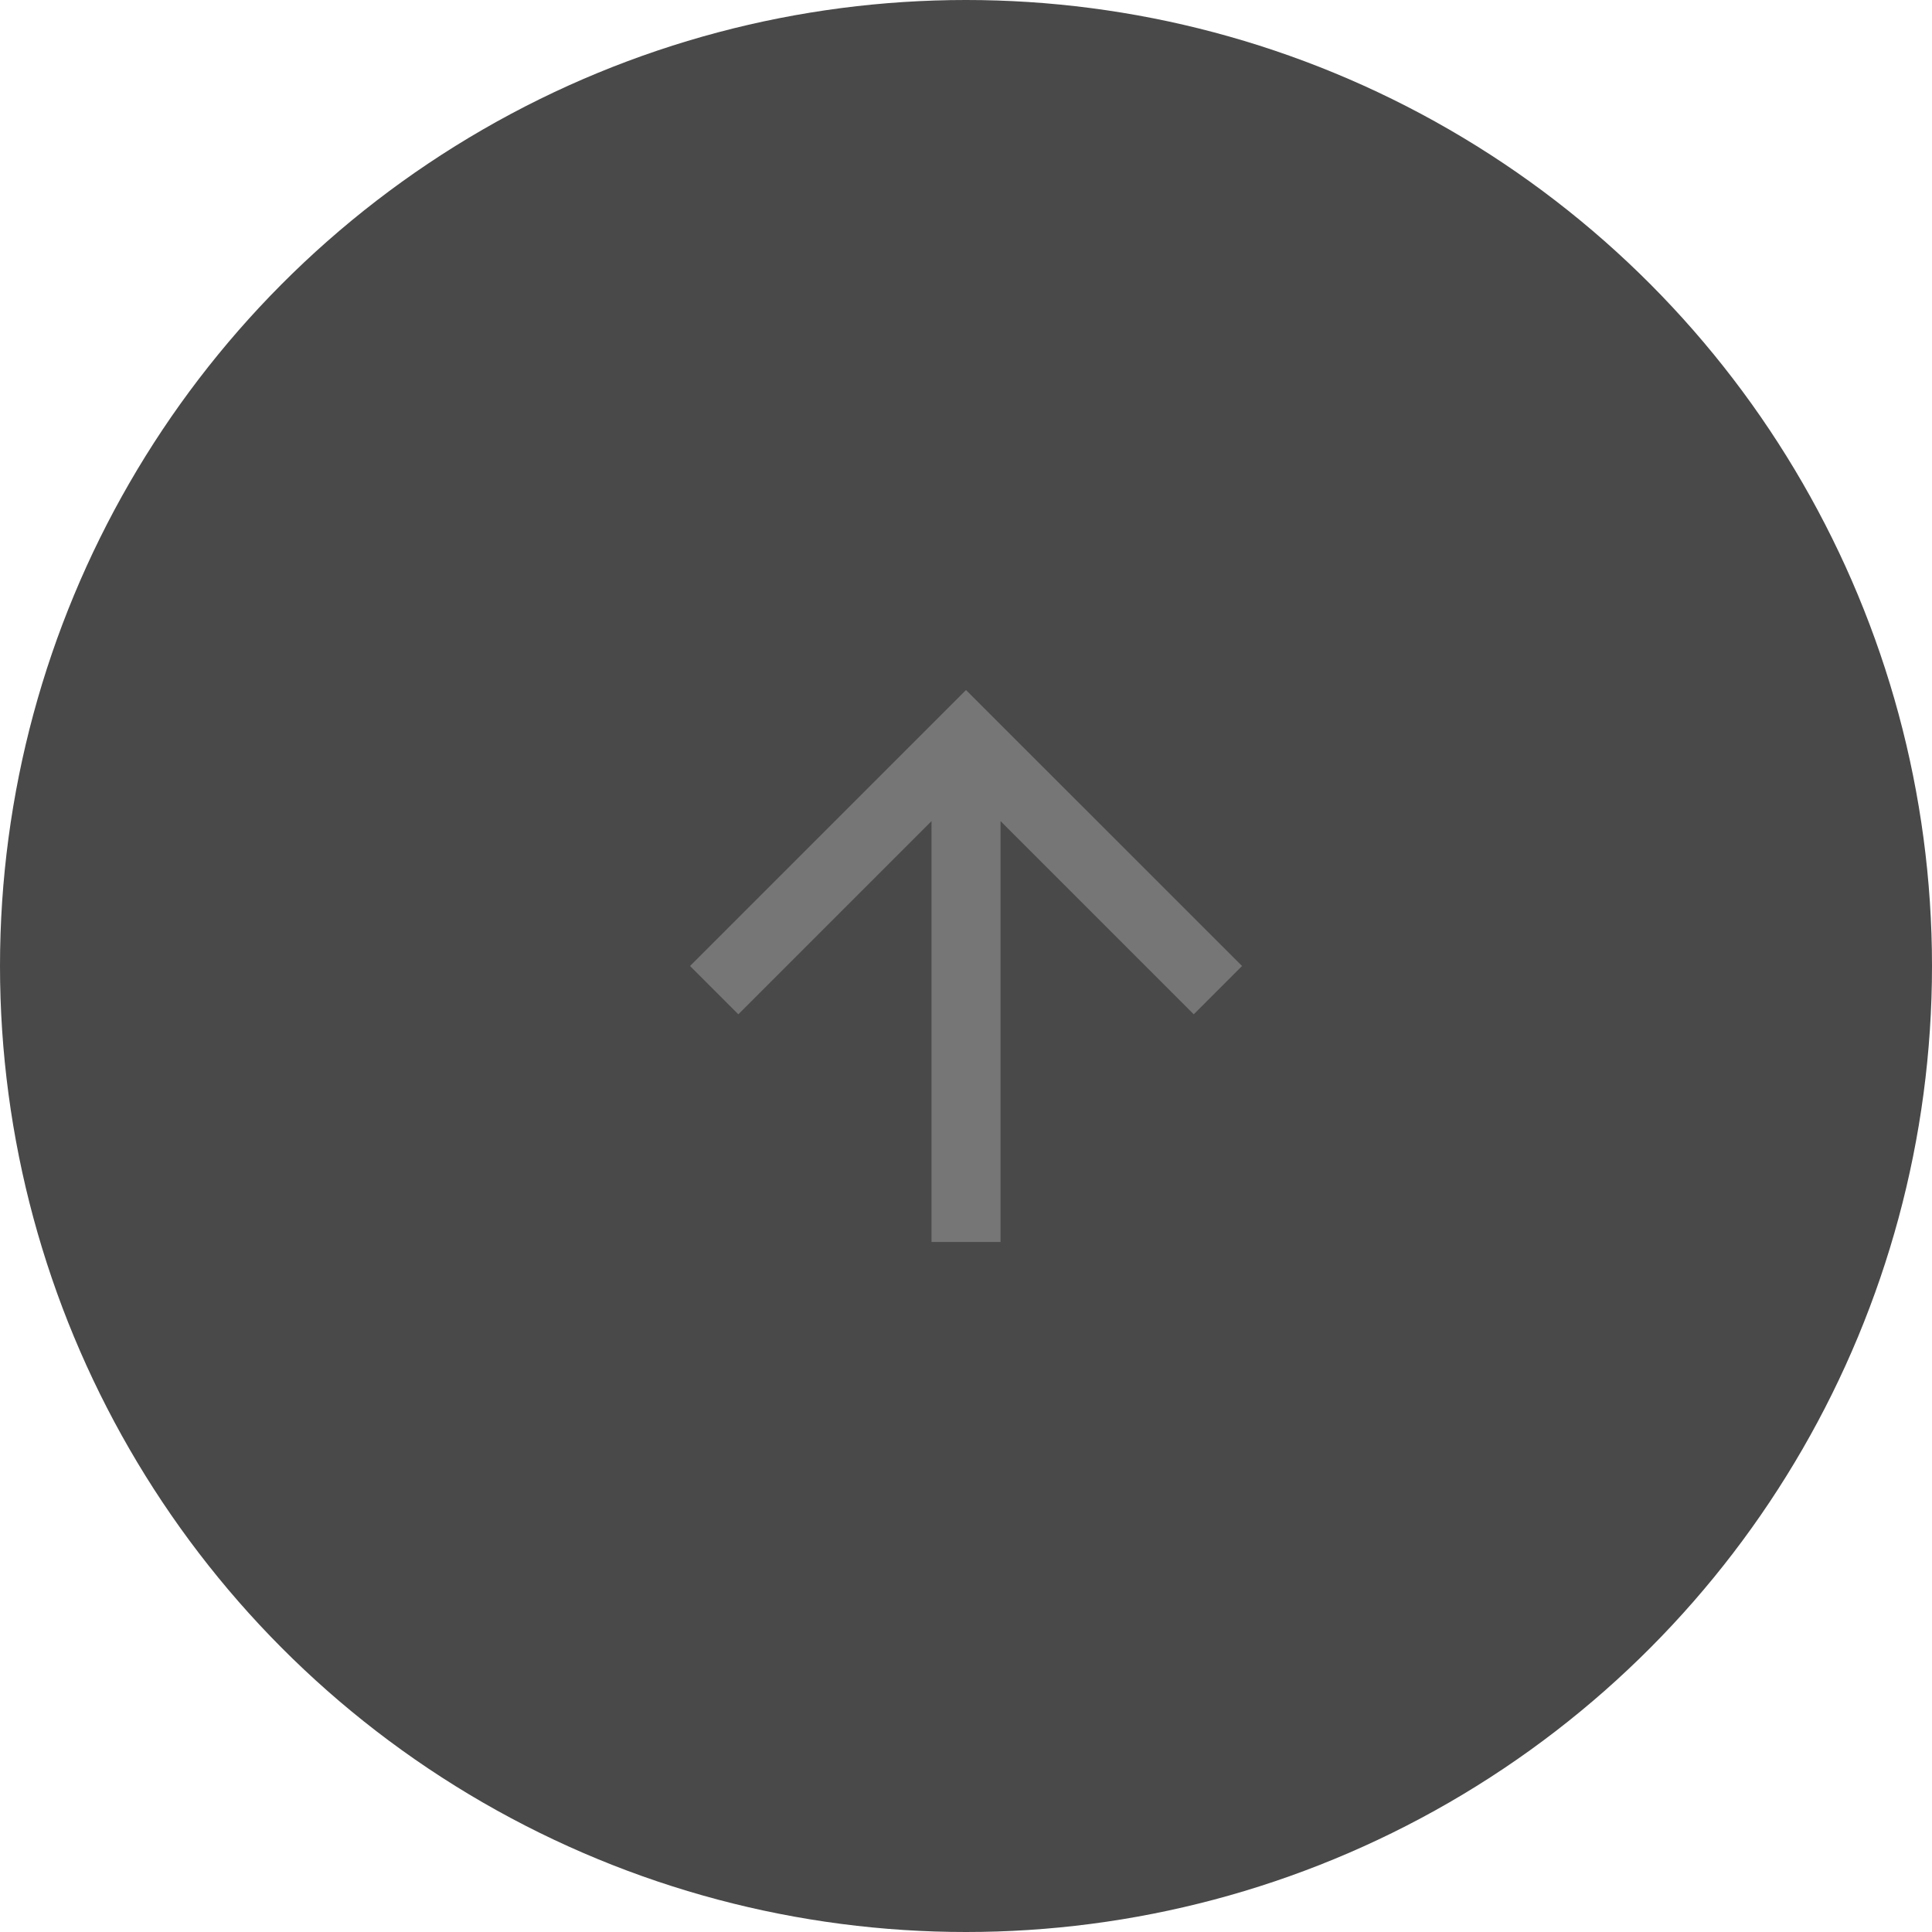 <svg xmlns="http://www.w3.org/2000/svg" viewBox="2160 2490 32 32">
  <defs>
    <style>
      .cls-1 {
        fill: #494949;
      }

      .cls-2 {
        fill: none;
      }

      .cls-3 {
        fill: #767676;
      }
    </style>
  </defs>
  <g id="Group_444" data-name="Group 444" transform="translate(2160 2490)">
    <circle id="Ellipse_10" data-name="Ellipse 10" class="cls-1" cx="16" cy="16" r="16"/>
    <g id="Group_443" data-name="Group 443" transform="translate(9.143 9.143)">
      <path id="Path_95" data-name="Path 95" class="cls-2" d="M16,16H29.714V29.714H16Z" transform="translate(-16 -16)"/>
      <path id="Path_96" data-name="Path 96" class="cls-3" d="M20,24.571l.8.8,3.2-3.2v6.971h1.143V22.171l3.2,3.2.8-.8L24.571,20Z" transform="translate(-17.714 -17.714)"/>
    </g>
  </g>
</svg>
